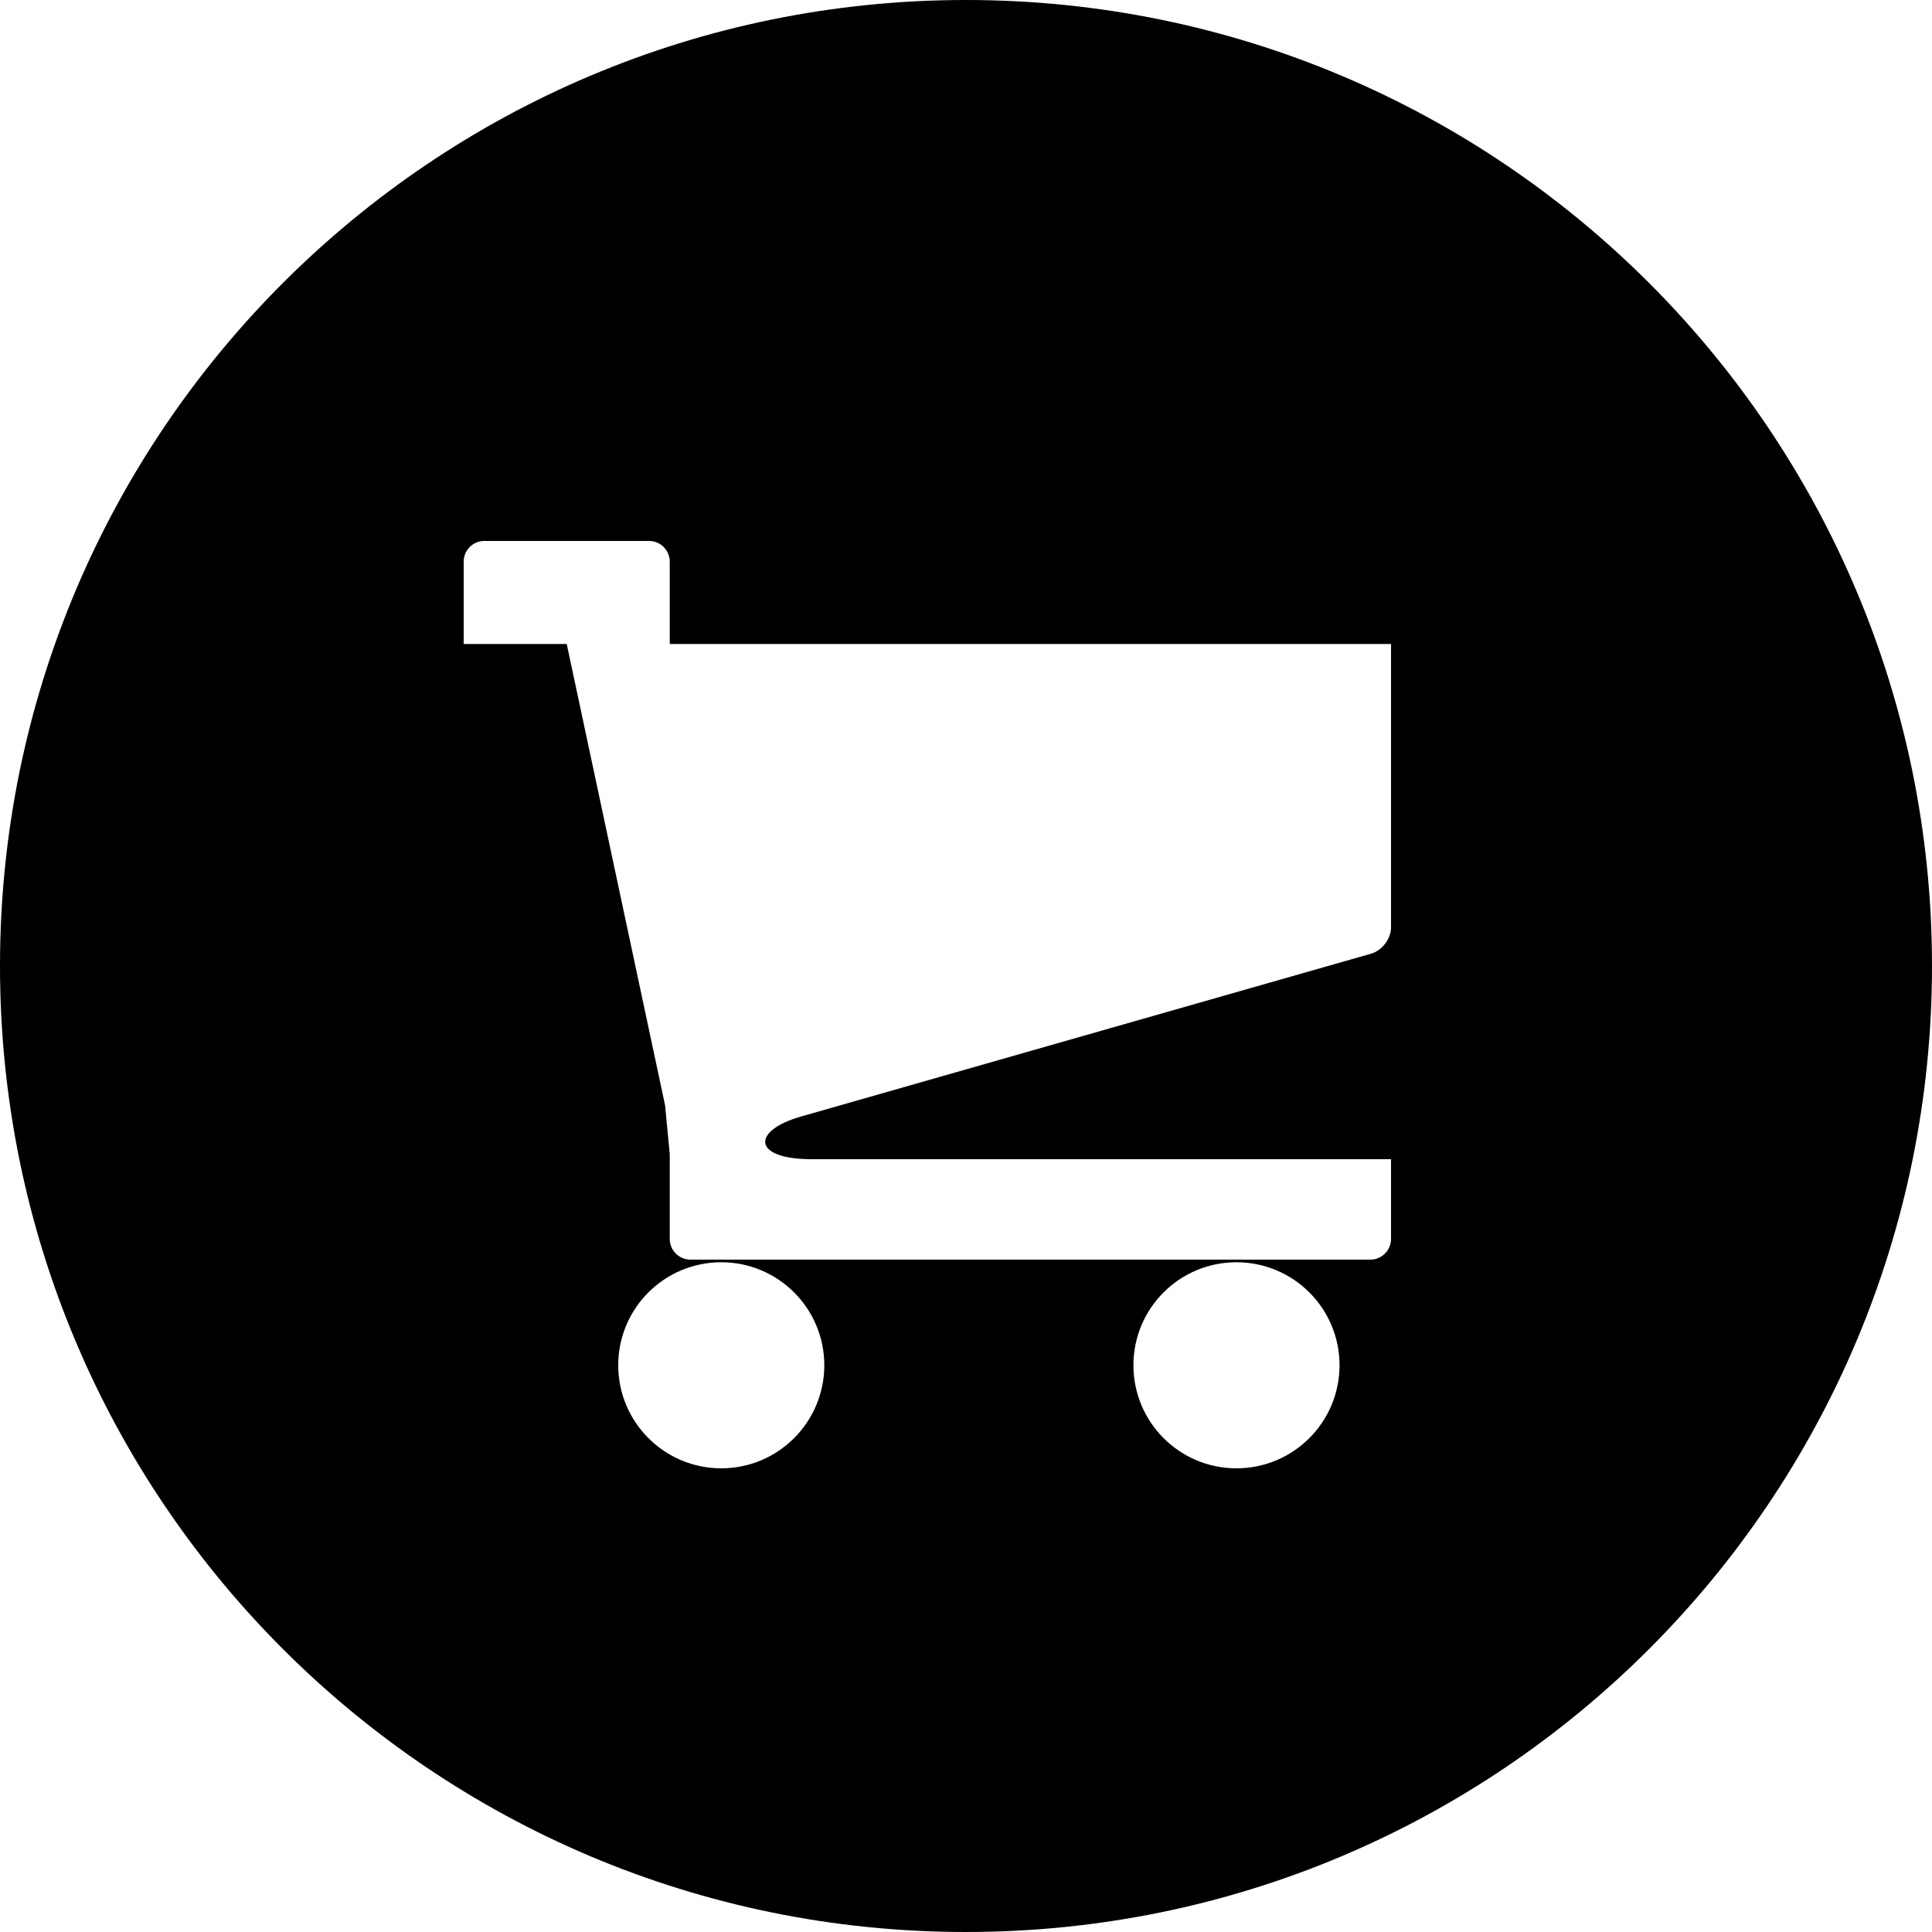 <svg viewBox="0 0 50 50" xmlns="http://www.w3.org/2000/svg">
<path d="M50 25C50 11.193 38.807 0 25 0C11.193 0 0 11.193 0 25C0 38.807 11.193 50 25 50C38.807 50 50 38.807 50 25ZM32 38C30.525 38 29.333 36.805 29.333 35.333C29.333 33.859 30.525 32.667 32 32.667C33.472 32.667 34.667 33.859 34.667 35.333C34.667 36.805 33.472 38 32 38ZM18.667 38C17.193 38 16 36.805 16 35.333C16 33.859 17.193 32.667 18.667 32.667C20.137 32.667 21.333 33.859 21.333 35.333C21.333 36.805 20.137 38 18.667 38ZM35.487 24.68L20.729 28.896C19.437 29.265 19.469 30 21.003 30H36V32.065C36 32.356 35.76 32.599 35.467 32.599H17.867C17.573 32.599 17.333 32.357 17.333 32.065V29.867L17.213 28.609L14.667 16.667H12V14.533C12 14.24 12.24 14 12.532 14H16.801C17.092 14 17.333 14.24 17.333 14.533V16.667H36V24C36 24.295 35.768 24.599 35.487 24.68Z" />
</svg>
